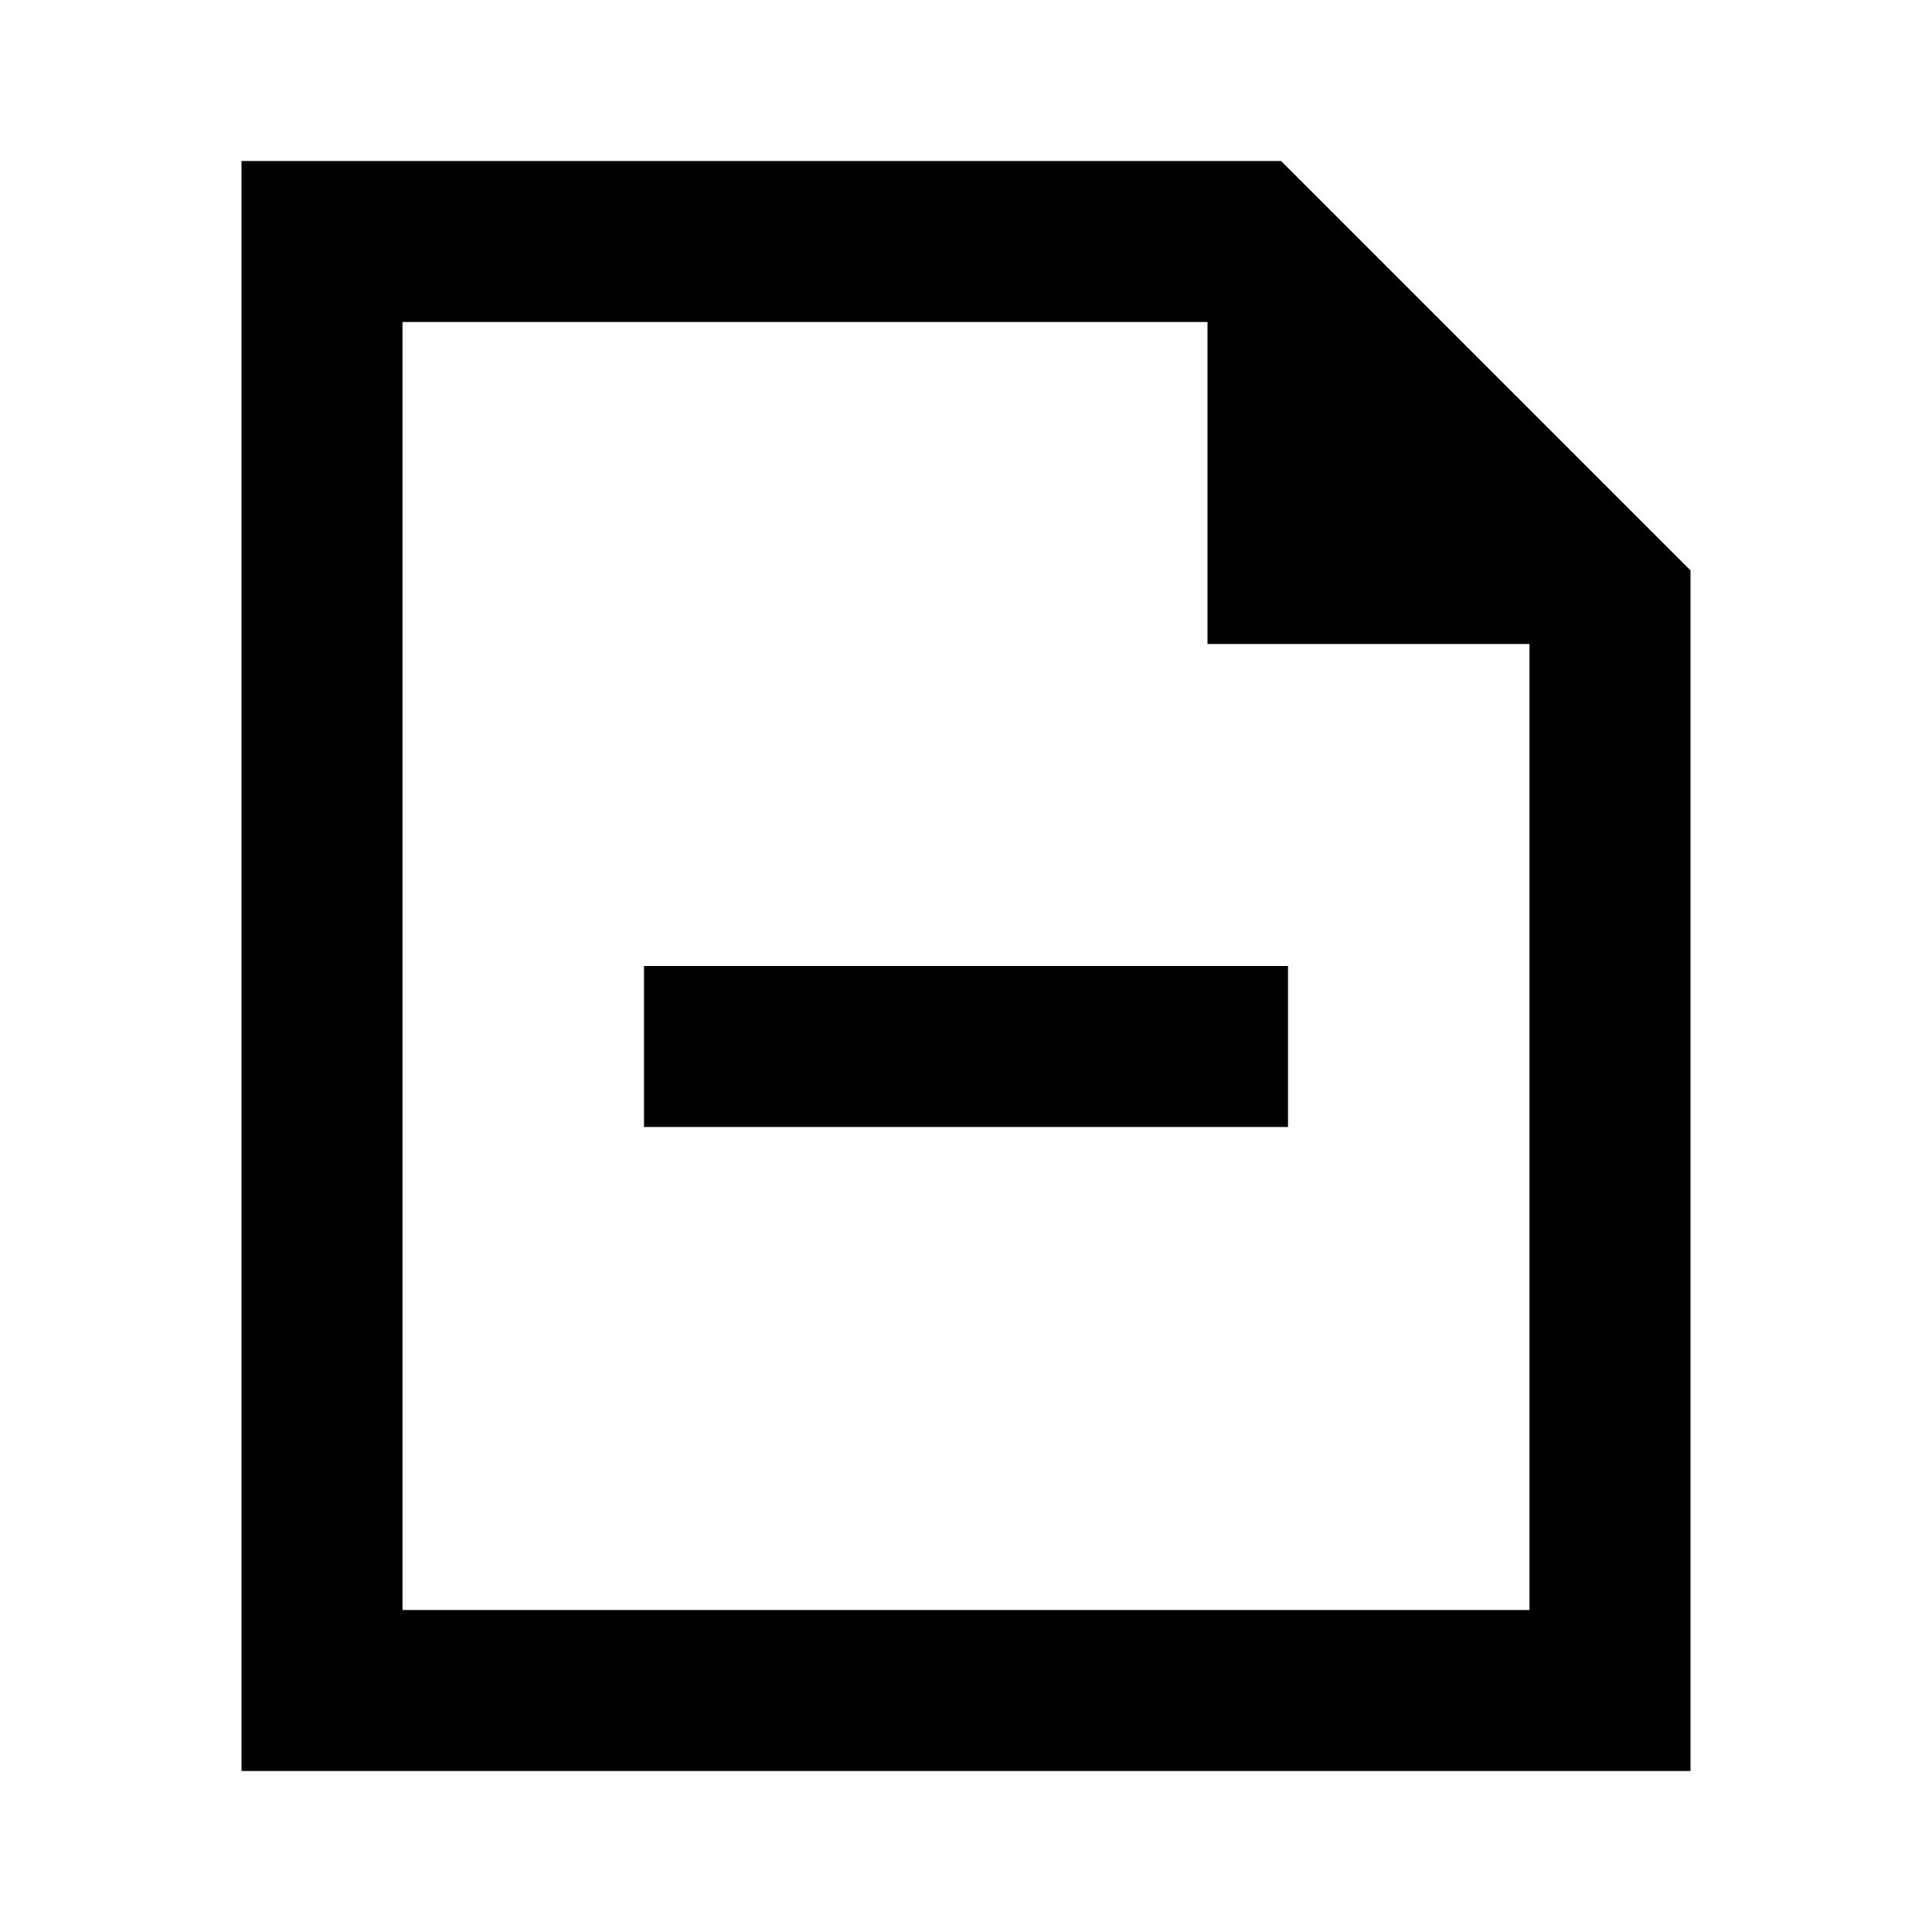 <svg xmlns="http://www.w3.org/2000/svg" width="24" height="24" fill="none">
  <path fill="currentColor" d="M8 14h8v-2H8z" />
  <path fill="currentColor" d="M15.914 2H3v20h18V7.086zM15 8h4v12H5V4h10z" />
</svg>
